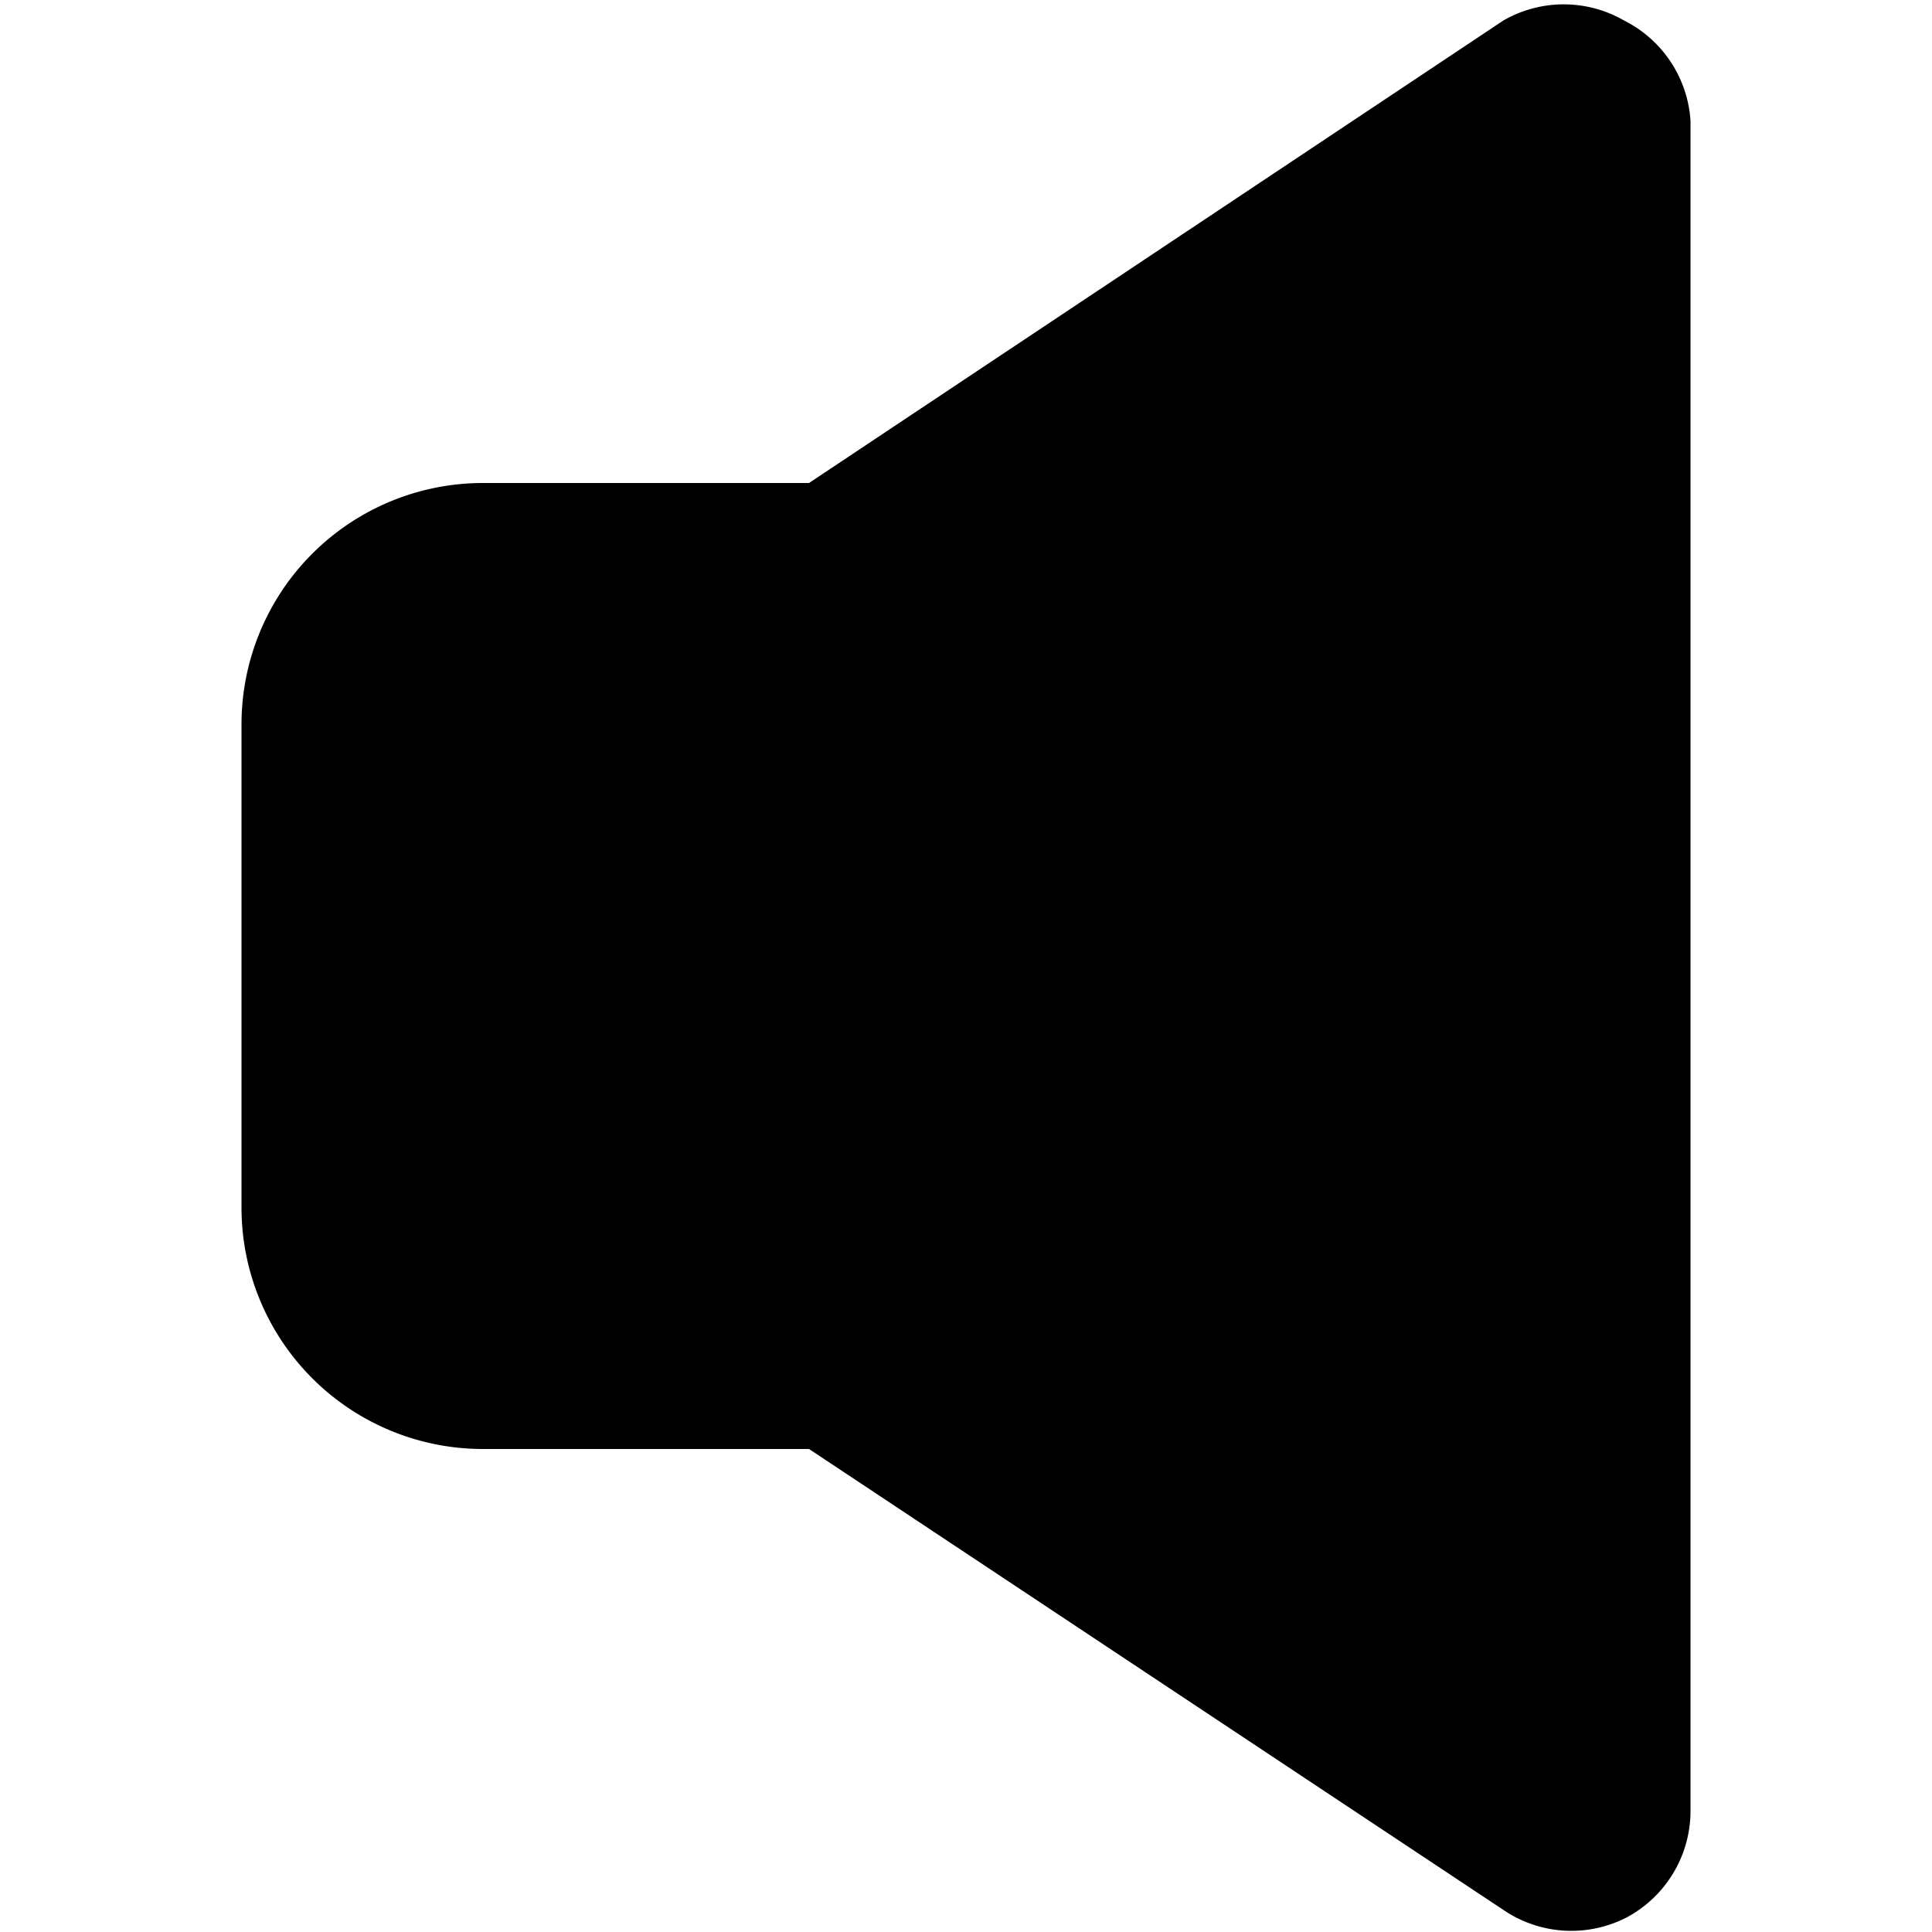 <svg xmlns="http://www.w3.org/2000/svg" width="64" height="64"><path fill="currentColor" fill-rule="evenodd" d="M56 4v56a4 4 0 0 1-2.12 3.52 4 4 0 0 1-4-.2L26.8 48H16a8 8 0 0 1-8-8V24a8 8 0 0 1 8-8h10.8L49.8.68a4 4 0 0 1 4 0A4 4 0 0 1 56 4"/></svg>